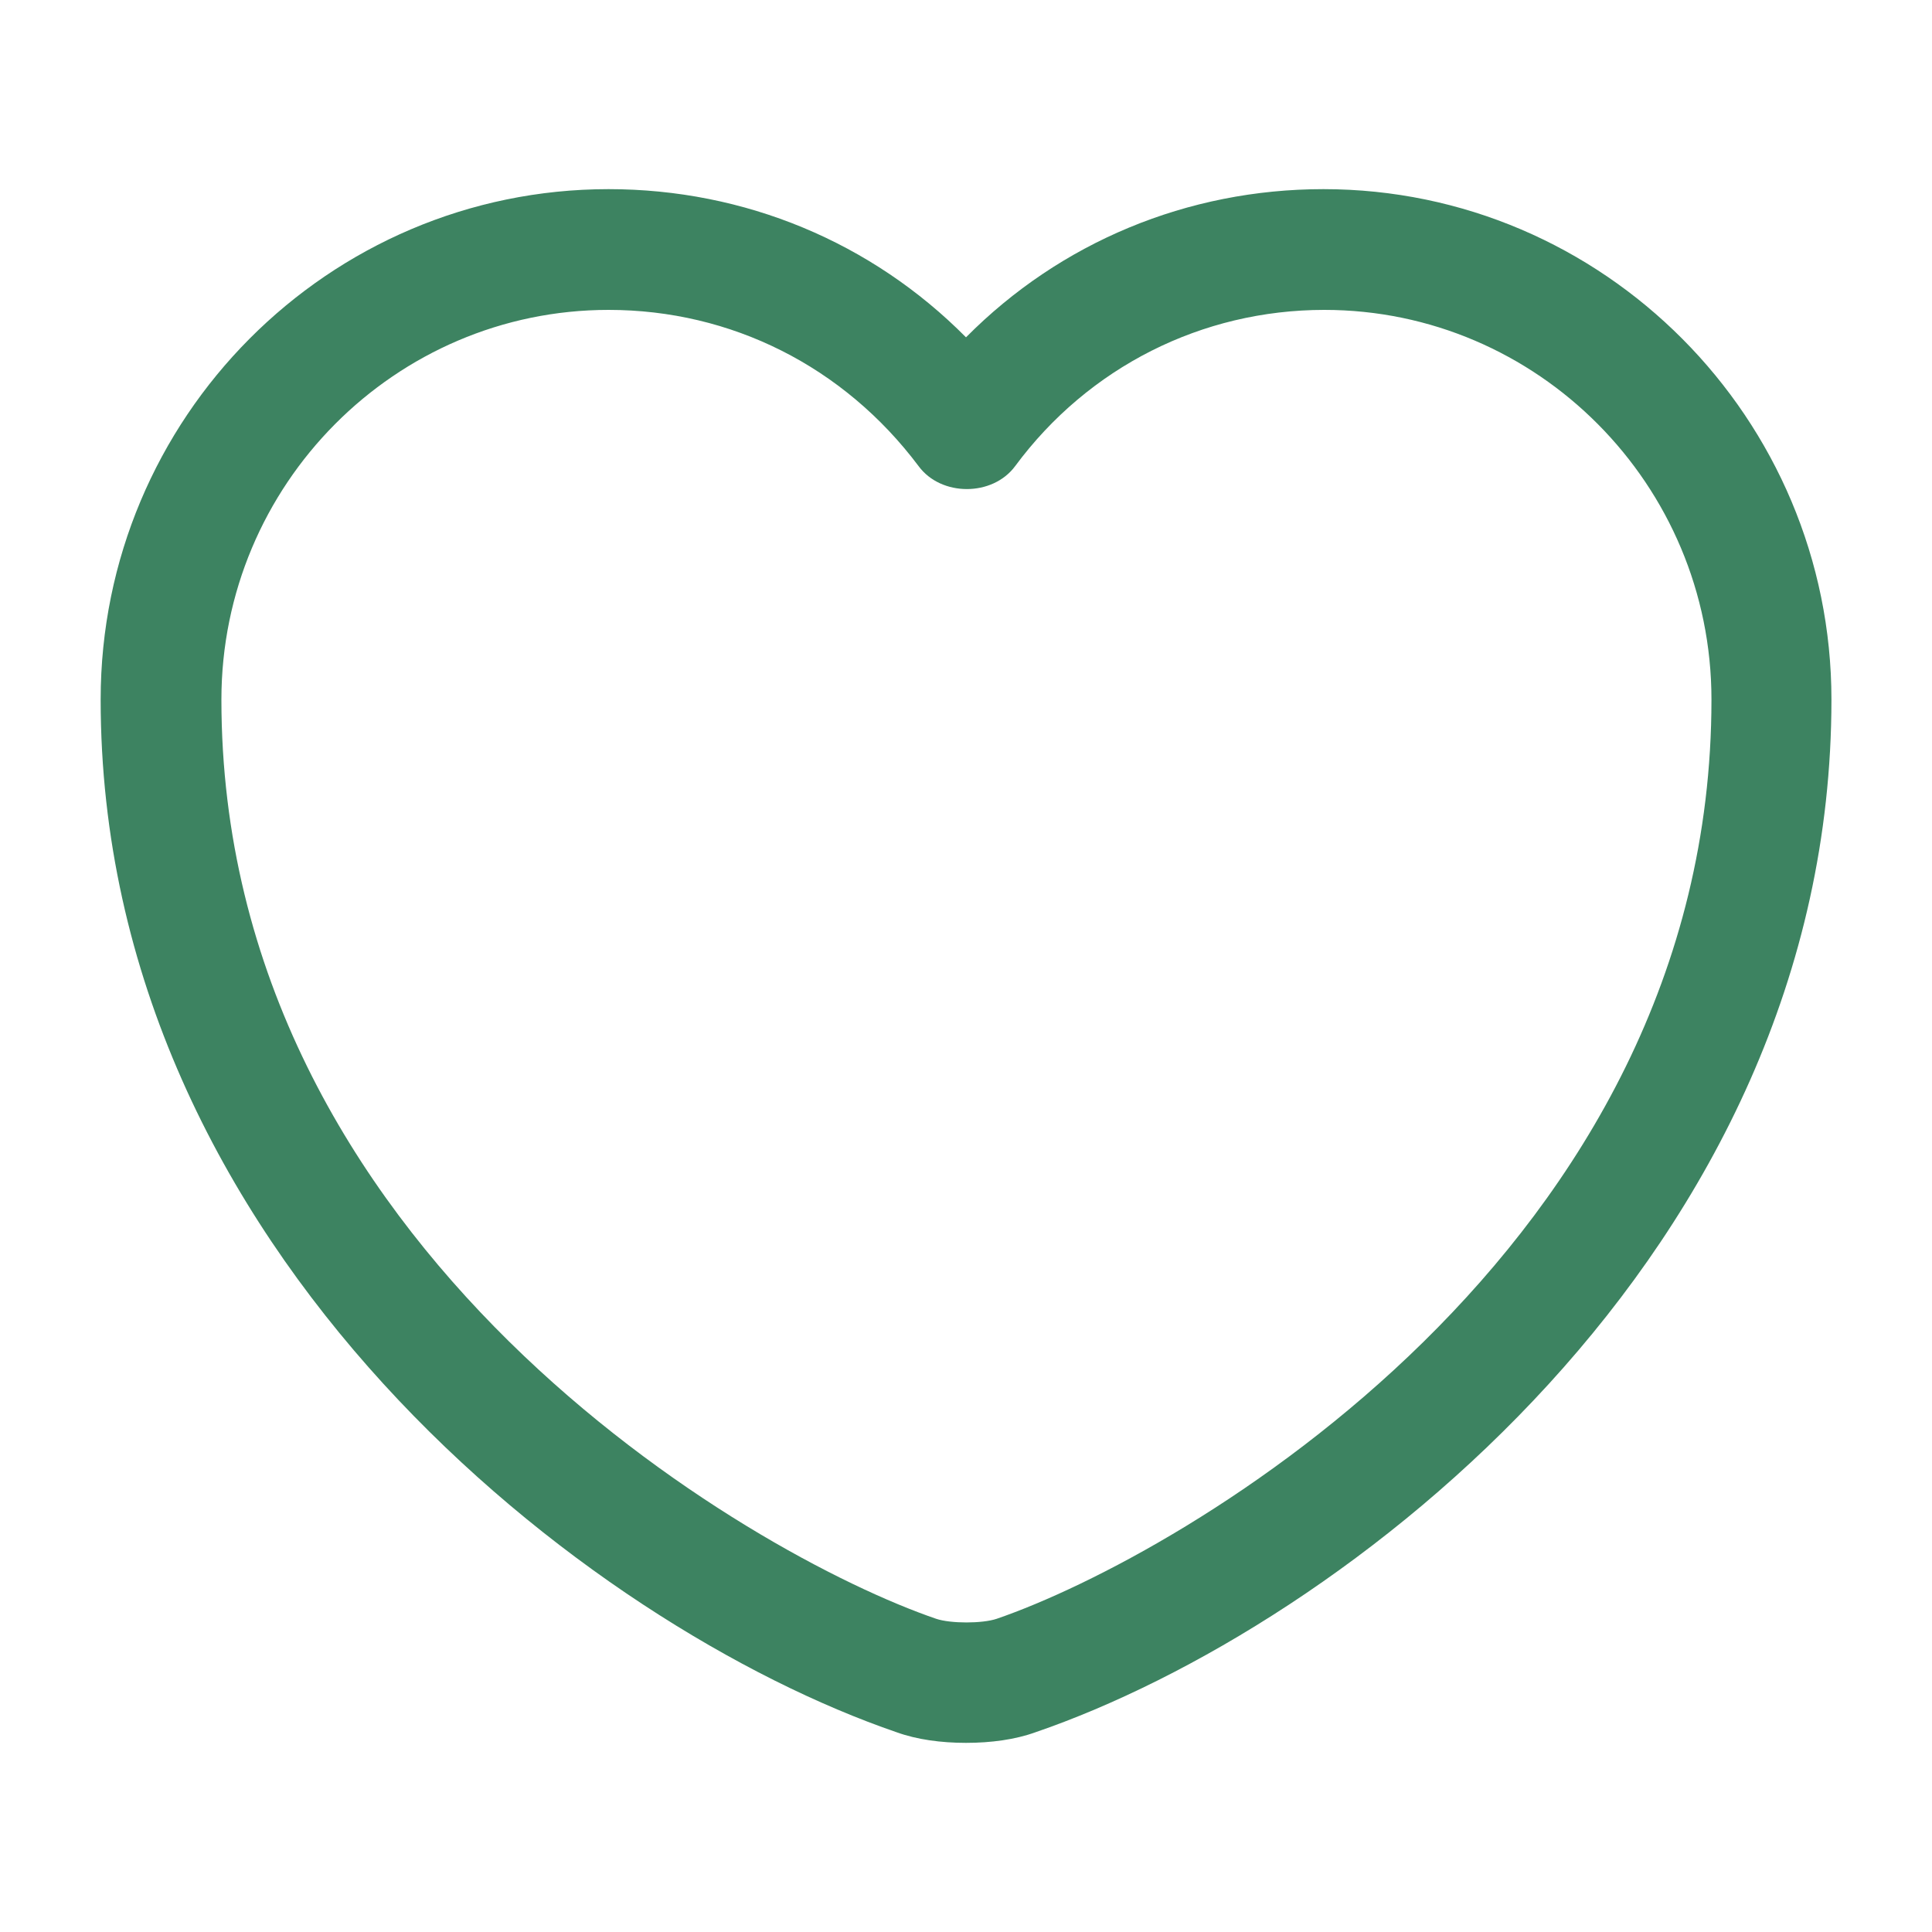<svg width="20" height="20" viewBox="0 0 20 20" fill="none" xmlns="http://www.w3.org/2000/svg">
<path d="M10 18.042C9.742 18.042 9.492 18.008 9.284 17.933C6.1 16.842 1.042 12.967 1.042 7.242C1.042 4.325 3.4 1.958 6.3 1.958C7.709 1.958 9.025 2.508 10 3.492C10.975 2.508 12.292 1.958 13.7 1.958C16.6 1.958 18.959 4.333 18.959 7.242C18.959 12.975 13.9 16.842 10.717 17.933C10.509 18.008 10.259 18.042 10 18.042ZM6.3 3.208C4.092 3.208 2.292 5.017 2.292 7.242C2.292 12.933 7.767 16.1 9.692 16.758C9.842 16.808 10.167 16.808 10.317 16.758C12.234 16.1 17.717 12.942 17.717 7.242C17.717 5.017 15.917 3.208 13.709 3.208C12.442 3.208 11.267 3.8 10.509 4.825C10.275 5.142 9.742 5.142 9.509 4.825C8.734 3.792 7.567 3.208 6.3 3.208Z" fill="#3D8361"/>
</svg>
